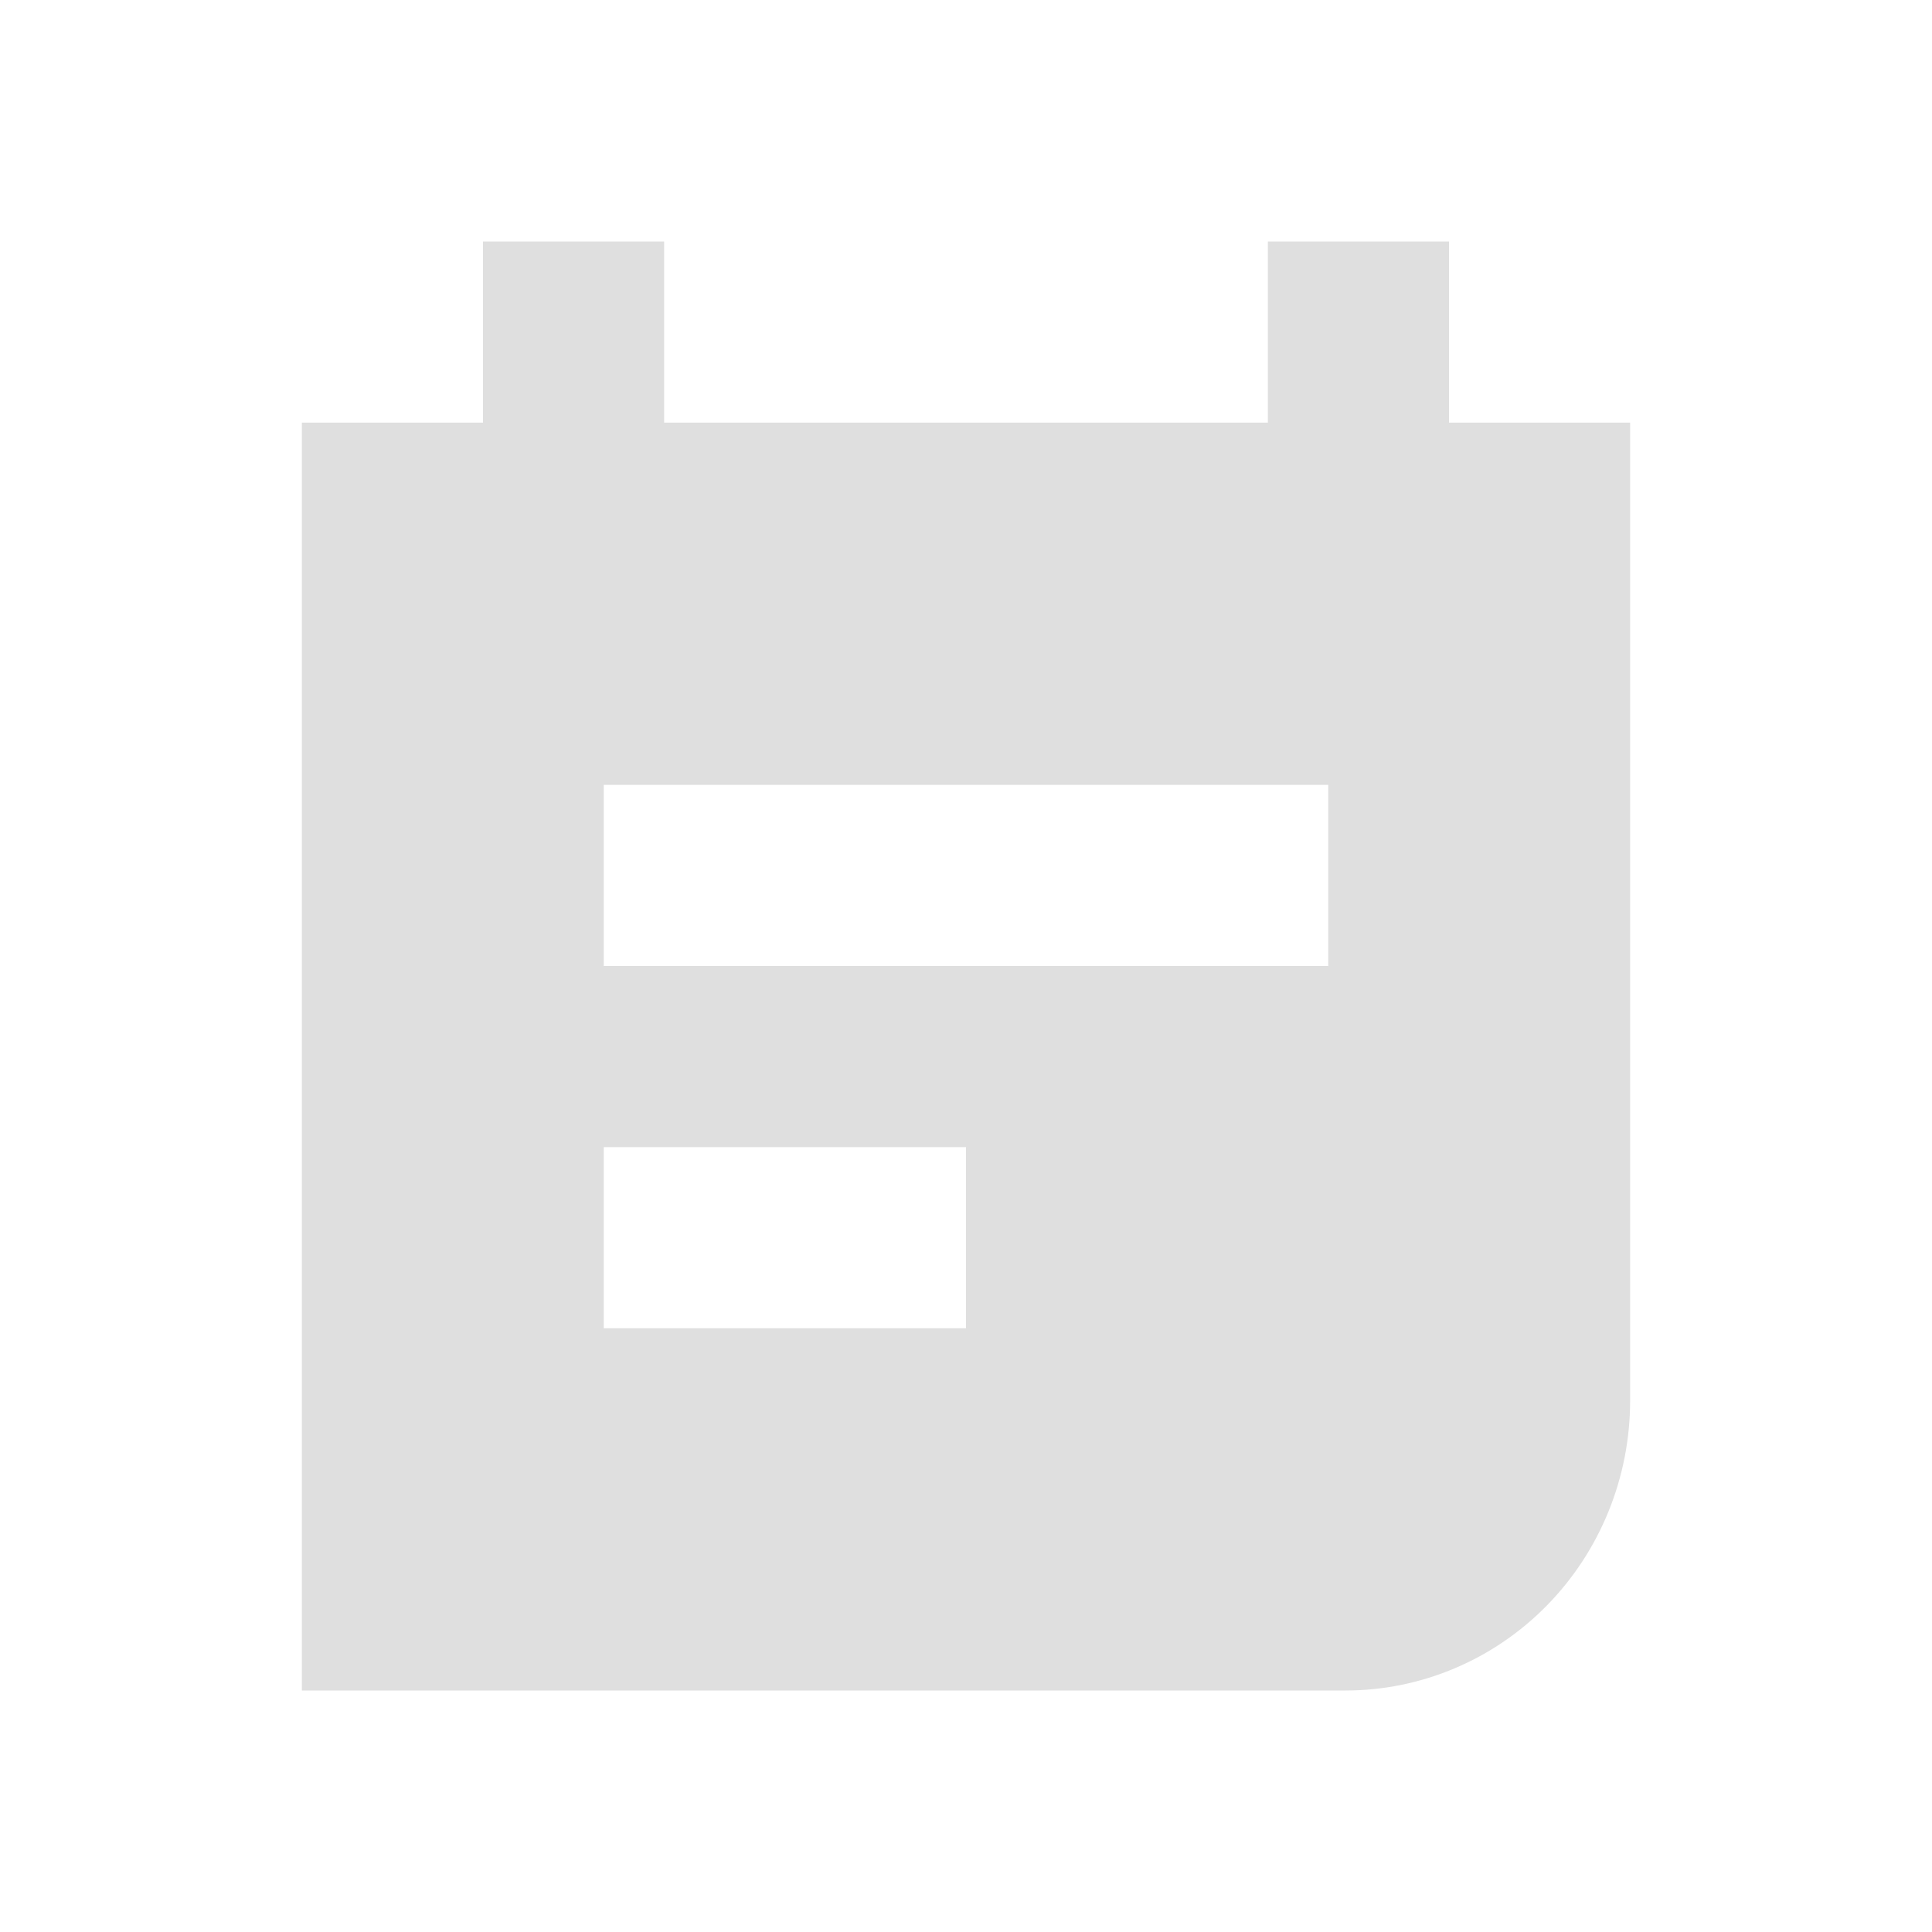 <svg xmlns="http://www.w3.org/2000/svg" width="32" height="32" version="1.1">
 <defs id="materia">
  <style id="current-color-scheme" type="text/css">
   .ColorScheme-Background {color:#181818; } .ColorScheme-ButtonBackground { color:#343434; } .ColorScheme-Highlight { color:#4285f4; } .ColorScheme-Text { color:#dfdfdf; } .ColorScheme-ViewBackground { color:#242424; } .ColorScheme-NegativeText { color:#f44336; } .ColorScheme-PositiveText { color:#4caf50; } .ColorScheme-NeutralText { color:#ff9800; }
  </style>
 </defs>
 <g id="klipper">
  <rect style="opacity:0.001" width="32" height="32" x="0" y="0"/>
  <path style="fill:currentColor" class="ColorScheme-Text" d="M 24,7 V 4 H 21 V 7 H 11 V 4 H 8 V 7 H 5 v 21 h 17.286 c 1.25,0 2.449,-0.506 3.333,-1.406 C 26.503,25.694 27,24.473 27,23.2 V 7 Z m -8,15 h -6 v -3 h 6 z m 6,-6 H 10 v -3 h 12 z"/>
 </g>
 <g id="22-22-klipper" transform="translate(27,5)">
  <rect style="opacity:0.001" width="22" height="22" x="5" y="5"/>
  <path style="fill:currentColor" class="ColorScheme-Text" d="M 22,10 V 8 h -2 v 2 H 13 V 8 h -2 v 2 H 9 v 14 h 11.786 c 0.852,0 1.67,-0.337 2.273,-0.937 C 23.661,22.463 24,21.649 24,20.8 V 10 Z m -5,10 h -5 v -2 h 5 z m 4,-4 h -9 v -2 h 9 z"/>
 </g>
</svg>
